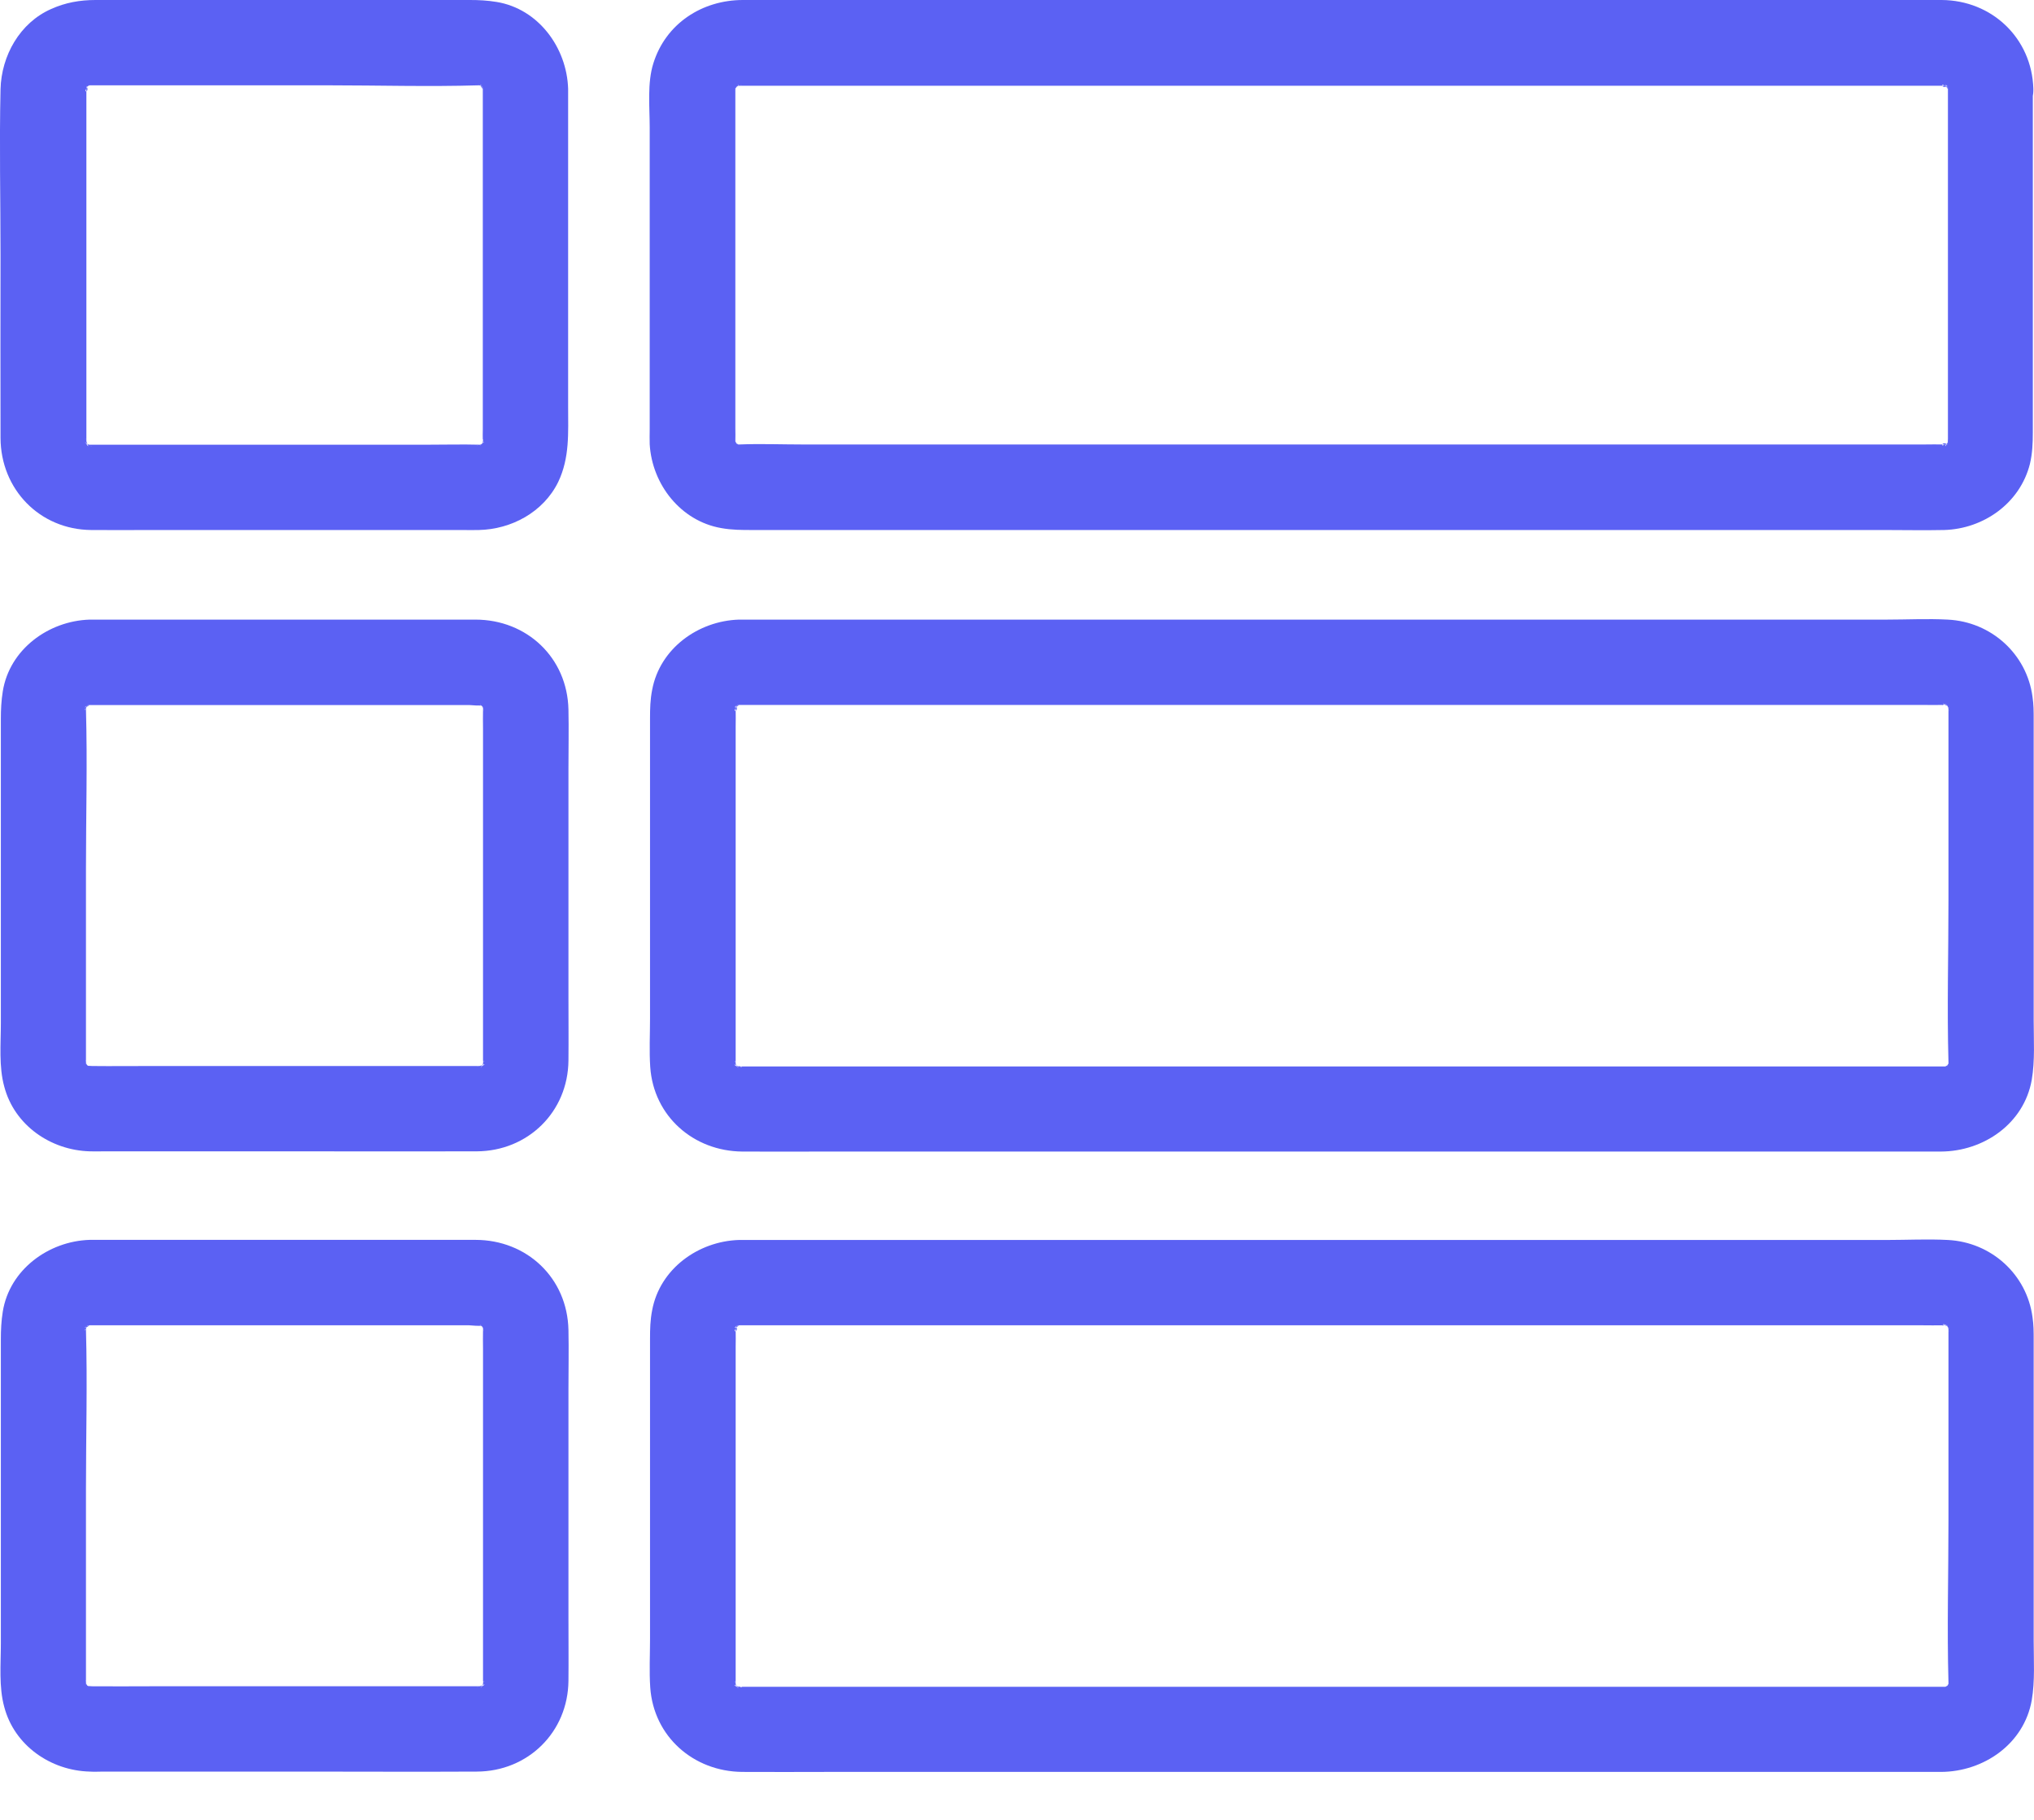 <svg width="19" height="17" viewBox="0 0 19 17" fill="none" xmlns="http://www.w3.org/2000/svg">
<path d="M4.51 0.829C4.51 1.286 4.51 1.742 4.51 2.199C4.51 2.8 4.51 3.404 4.51 4.006C4.51 4.044 4.508 4.084 4.51 4.122C4.514 4.196 4.508 4.07 4.514 4.11C4.514 4.114 4.512 4.118 4.512 4.122C4.502 4.156 4.502 4.156 4.516 4.124C4.542 4.084 4.51 4.122 4.516 4.124C4.51 4.134 4.5 4.146 4.496 4.156C4.48 4.196 4.514 4.12 4.52 4.126C4.524 4.13 4.482 4.16 4.484 4.162C4.478 4.156 4.562 4.116 4.504 4.146C4.498 4.148 4.46 4.172 4.458 4.17C4.46 4.174 4.53 4.13 4.492 4.152C4.49 4.154 4.454 4.16 4.454 4.162C4.454 4.154 4.54 4.16 4.494 4.154C4.488 4.154 4.48 4.154 4.474 4.154C4.319 4.15 4.163 4.154 4.01 4.154C3.34 4.154 2.668 4.154 1.999 4.154C1.712 4.154 1.425 4.154 1.139 4.154C1.06 4.154 0.98 4.154 0.9 4.154C0.882 4.154 0.864 4.154 0.846 4.154C0.844 4.154 0.842 4.154 0.84 4.154H0.813C0.821 4.156 0.831 4.156 0.838 4.158C0.874 4.164 0.874 4.164 0.838 4.156C0.835 4.154 0.831 4.154 0.827 4.152C0.807 4.146 0.809 4.148 0.836 4.16C0.864 4.172 0.868 4.174 0.848 4.166C0.84 4.162 0.833 4.158 0.827 4.154C0.825 4.154 0.795 4.134 0.795 4.134C0.803 4.122 0.858 4.194 0.817 4.148C0.846 4.212 0.771 4.096 0.817 4.148C0.819 4.152 0.791 4.102 0.793 4.102C0.789 4.104 0.833 4.174 0.811 4.136C0.809 4.134 0.803 4.098 0.801 4.098C0.809 4.098 0.805 4.204 0.807 4.124C0.807 4.114 0.807 4.104 0.807 4.094C0.807 4.022 0.807 3.951 0.807 3.879C0.807 3.592 0.807 3.305 0.807 3.016C0.807 2.37 0.807 1.722 0.807 1.076C0.807 1.005 0.807 0.933 0.807 0.861C0.807 0.851 0.807 0.841 0.807 0.831V0.803C0.84 0.853 0.781 0.873 0.805 0.831C0.84 0.767 0.763 0.893 0.803 0.829C0.801 0.833 0.829 0.785 0.829 0.785C0.827 0.785 0.781 0.851 0.807 0.817C0.809 0.815 0.835 0.791 0.835 0.791C0.838 0.797 0.749 0.841 0.827 0.801C0.829 0.799 0.86 0.783 0.86 0.783C0.858 0.779 0.789 0.823 0.827 0.801C0.838 0.795 0.9 0.785 0.838 0.795C0.783 0.805 0.825 0.797 0.838 0.797C0.84 0.797 0.842 0.797 0.844 0.797C0.862 0.797 0.88 0.797 0.898 0.797C0.978 0.797 1.058 0.797 1.137 0.797C1.779 0.797 2.421 0.797 3.063 0.797C3.531 0.797 4.004 0.811 4.472 0.797C4.474 0.797 4.476 0.797 4.478 0.797C4.508 0.795 4.522 0.801 4.478 0.795C4.404 0.783 4.478 0.797 4.478 0.797C4.482 0.799 4.486 0.799 4.49 0.801C4.51 0.807 4.508 0.805 4.48 0.793C4.48 0.791 4.44 0.773 4.49 0.801C4.492 0.803 4.522 0.821 4.522 0.821C4.522 0.821 4.458 0.771 4.49 0.799C4.492 0.801 4.518 0.827 4.516 0.827C4.498 0.841 4.472 0.751 4.5 0.807C4.504 0.817 4.512 0.831 4.518 0.841C4.544 0.877 4.496 0.807 4.502 0.805C4.51 0.803 4.51 0.857 4.514 0.855C4.514 0.855 4.508 0.749 4.51 0.829C4.516 1.036 4.689 1.238 4.909 1.228C5.12 1.218 5.313 1.052 5.307 0.829C5.295 0.446 5.03 0.082 4.638 0.018C4.552 0.004 4.474 0 4.39 0C4.157 0 3.924 0 3.691 0C2.977 0 2.262 0 1.548 0C1.329 0 1.112 0 0.892 0C0.747 0 0.611 0.024 0.478 0.084C0.185 0.213 0.013 0.52 0.005 0.833C-0.007 1.349 0.005 1.87 0.005 2.386C0.005 2.954 0.003 3.524 0.005 4.092C0.007 4.57 0.37 4.947 0.852 4.951C1.034 4.953 1.217 4.951 1.399 4.951C2.108 4.951 2.816 4.951 3.525 4.951C3.79 4.951 4.054 4.951 4.319 4.951C4.369 4.951 4.42 4.953 4.472 4.951C4.777 4.945 5.076 4.784 5.214 4.503C5.323 4.275 5.307 4.042 5.307 3.799C5.307 3.48 5.307 3.159 5.307 2.84C5.307 2.208 5.307 1.577 5.307 0.945C5.307 0.907 5.307 0.867 5.307 0.829C5.307 0.62 5.124 0.421 4.909 0.431C4.693 0.441 4.51 0.606 4.51 0.829Z" fill="#5B61F3"/>
<path d="M0.837 6.586C1.267 6.586 1.698 6.586 2.128 6.586C2.788 6.586 3.448 6.586 4.108 6.586C4.199 6.586 4.291 6.586 4.383 6.586C4.399 6.586 4.494 6.597 4.508 6.586C4.5 6.584 4.49 6.584 4.482 6.582C4.453 6.576 4.447 6.576 4.469 6.582C4.471 6.58 4.506 6.593 4.506 6.591C4.504 6.597 4.419 6.54 4.482 6.582C4.49 6.588 4.506 6.599 4.514 6.601C4.556 6.613 4.476 6.588 4.484 6.578C4.484 6.578 4.51 6.601 4.512 6.603C4.542 6.643 4.479 6.536 4.496 6.584C4.502 6.597 4.514 6.615 4.522 6.627C4.548 6.663 4.5 6.593 4.506 6.591C4.514 6.59 4.514 6.643 4.518 6.641C4.51 6.641 4.514 6.548 4.512 6.615C4.512 6.619 4.512 6.623 4.512 6.627C4.51 6.685 4.512 6.745 4.512 6.803C4.512 7.431 4.512 8.059 4.512 8.684C4.512 8.989 4.512 9.296 4.512 9.601C4.512 9.687 4.512 9.775 4.512 9.86C4.512 9.88 4.512 9.9 4.512 9.918C4.512 9.92 4.512 9.924 4.512 9.926C4.516 10 4.51 9.874 4.516 9.914C4.516 9.918 4.514 9.922 4.514 9.926C4.504 9.96 4.504 9.96 4.518 9.928C4.53 9.9 4.532 9.896 4.524 9.916C4.52 9.924 4.516 9.932 4.512 9.938C4.512 9.94 4.492 9.97 4.492 9.97C4.48 9.962 4.552 9.906 4.506 9.948C4.57 9.918 4.455 9.994 4.506 9.948C4.5 9.95 4.463 9.974 4.461 9.972C4.463 9.976 4.532 9.932 4.494 9.954C4.492 9.956 4.457 9.962 4.457 9.964C4.457 9.956 4.562 9.96 4.482 9.958C4.473 9.958 4.465 9.958 4.455 9.958C4.389 9.958 4.323 9.958 4.257 9.958C3.986 9.958 3.713 9.958 3.442 9.958C2.76 9.958 2.079 9.958 1.397 9.958C1.218 9.958 1.04 9.96 0.861 9.958C0.853 9.958 0.815 9.954 0.811 9.958C0.819 9.96 0.829 9.96 0.837 9.962C0.873 9.968 0.873 9.968 0.837 9.96C0.833 9.958 0.829 9.958 0.825 9.956C0.805 9.95 0.807 9.952 0.835 9.964C0.875 9.99 0.837 9.958 0.835 9.964C0.825 9.958 0.813 9.948 0.803 9.944C0.755 9.926 0.865 9.99 0.823 9.96C0.821 9.958 0.797 9.932 0.797 9.932C0.803 9.926 0.837 10.002 0.821 9.962C0.819 9.96 0.789 9.906 0.789 9.906C0.785 9.908 0.829 9.978 0.807 9.94C0.805 9.938 0.799 9.902 0.797 9.902C0.805 9.902 0.801 10.008 0.803 9.928C0.803 9.924 0.803 9.92 0.803 9.918C0.803 9.896 0.803 9.874 0.803 9.854C0.803 9.274 0.803 8.696 0.803 8.116C0.803 7.62 0.817 7.124 0.803 6.627C0.803 6.625 0.803 6.621 0.803 6.619C0.801 6.59 0.807 6.576 0.801 6.619C0.789 6.693 0.803 6.619 0.803 6.619C0.805 6.615 0.805 6.611 0.807 6.607C0.813 6.588 0.811 6.59 0.799 6.617C0.805 6.619 0.773 6.657 0.799 6.617C0.797 6.621 0.825 6.574 0.825 6.574C0.825 6.574 0.775 6.637 0.803 6.605C0.805 6.603 0.831 6.578 0.831 6.58C0.845 6.597 0.755 6.623 0.811 6.595C0.821 6.591 0.835 6.584 0.845 6.578C0.881 6.552 0.811 6.599 0.809 6.593C0.807 6.586 0.861 6.586 0.859 6.582C0.863 6.582 0.757 6.588 0.837 6.586C1.044 6.58 1.245 6.406 1.236 6.187C1.226 5.976 1.06 5.782 0.837 5.788C0.454 5.8 0.089 6.065 0.026 6.458C0.012 6.546 0.008 6.627 0.008 6.715C0.008 6.966 0.008 7.219 0.008 7.471C0.008 8.166 0.008 8.862 0.008 9.557C0.008 9.751 -0.012 9.964 0.04 10.151C0.135 10.512 0.474 10.745 0.839 10.755C0.881 10.757 0.925 10.755 0.966 10.755C1.586 10.755 2.208 10.755 2.828 10.755C3.37 10.755 3.912 10.757 4.453 10.755C4.931 10.753 5.306 10.387 5.31 9.906C5.312 9.707 5.31 9.508 5.31 9.31C5.31 8.603 5.31 7.895 5.31 7.187C5.31 7.002 5.314 6.815 5.31 6.629C5.3 6.143 4.921 5.788 4.441 5.788C3.883 5.788 3.326 5.788 2.768 5.788C2.16 5.788 1.552 5.788 0.943 5.788C0.907 5.788 0.873 5.788 0.837 5.788C0.628 5.788 0.428 5.972 0.438 6.187C0.448 6.402 0.614 6.586 0.837 6.586Z" fill="#5B61F3"/>
<path d="M0.837 12.38C1.267 12.38 1.698 12.38 2.128 12.38C2.788 12.38 3.448 12.38 4.108 12.38C4.199 12.38 4.291 12.38 4.383 12.38C4.399 12.38 4.494 12.392 4.508 12.38C4.5 12.378 4.49 12.378 4.482 12.376C4.453 12.37 4.447 12.37 4.469 12.376C4.471 12.374 4.506 12.388 4.506 12.386C4.504 12.392 4.419 12.334 4.482 12.376C4.49 12.382 4.506 12.394 4.514 12.396C4.556 12.408 4.476 12.382 4.484 12.372C4.484 12.372 4.51 12.396 4.512 12.398C4.542 12.438 4.479 12.33 4.496 12.378C4.502 12.392 4.514 12.41 4.522 12.422C4.548 12.457 4.5 12.388 4.506 12.386C4.514 12.384 4.514 12.438 4.518 12.435C4.51 12.435 4.514 12.342 4.512 12.41C4.512 12.414 4.512 12.418 4.512 12.422C4.51 12.479 4.512 12.539 4.512 12.597C4.512 13.225 4.512 13.853 4.512 14.479C4.512 14.784 4.512 15.091 4.512 15.396C4.512 15.481 4.512 15.569 4.512 15.655C4.512 15.675 4.512 15.694 4.512 15.712C4.512 15.714 4.512 15.718 4.512 15.72C4.516 15.794 4.51 15.668 4.516 15.708C4.516 15.712 4.514 15.716 4.514 15.72C4.504 15.754 4.504 15.754 4.518 15.722C4.53 15.694 4.532 15.691 4.524 15.71C4.52 15.718 4.516 15.726 4.512 15.732C4.512 15.734 4.492 15.764 4.492 15.764C4.48 15.756 4.552 15.7 4.506 15.742C4.57 15.712 4.455 15.788 4.506 15.742C4.5 15.744 4.463 15.768 4.461 15.766C4.463 15.77 4.532 15.726 4.494 15.748C4.492 15.75 4.457 15.756 4.457 15.758C4.457 15.75 4.562 15.754 4.482 15.752C4.473 15.752 4.465 15.752 4.455 15.752C4.389 15.752 4.323 15.752 4.257 15.752C3.986 15.752 3.713 15.752 3.442 15.752C2.76 15.752 2.079 15.752 1.397 15.752C1.218 15.752 1.04 15.754 0.861 15.752C0.853 15.752 0.815 15.748 0.811 15.752C0.819 15.754 0.829 15.754 0.837 15.756C0.873 15.762 0.873 15.762 0.837 15.754C0.833 15.752 0.829 15.752 0.825 15.75C0.805 15.744 0.807 15.746 0.835 15.758C0.875 15.784 0.837 15.752 0.835 15.758C0.825 15.752 0.813 15.742 0.803 15.738C0.755 15.72 0.865 15.784 0.823 15.754C0.821 15.752 0.797 15.726 0.797 15.726C0.803 15.72 0.837 15.796 0.821 15.756C0.819 15.752 0.789 15.7 0.789 15.7C0.785 15.702 0.829 15.772 0.807 15.734C0.805 15.732 0.799 15.696 0.797 15.696C0.805 15.696 0.801 15.802 0.803 15.722C0.803 15.718 0.803 15.714 0.803 15.712C0.803 15.691 0.803 15.668 0.803 15.649C0.803 15.069 0.803 14.491 0.803 13.911C0.803 13.414 0.817 12.918 0.803 12.422C0.803 12.42 0.803 12.416 0.803 12.414C0.801 12.384 0.807 12.37 0.801 12.414C0.789 12.487 0.803 12.414 0.803 12.414C0.805 12.41 0.805 12.406 0.807 12.402C0.813 12.382 0.811 12.384 0.799 12.412C0.805 12.414 0.773 12.451 0.799 12.412C0.797 12.416 0.825 12.368 0.825 12.368C0.825 12.368 0.775 12.431 0.803 12.4C0.805 12.398 0.831 12.372 0.831 12.374C0.845 12.392 0.755 12.418 0.811 12.39C0.821 12.386 0.835 12.378 0.845 12.372C0.881 12.346 0.811 12.394 0.809 12.388C0.807 12.38 0.861 12.38 0.859 12.376C0.863 12.378 0.757 12.382 0.837 12.38C1.044 12.374 1.245 12.2 1.236 11.981C1.226 11.77 1.06 11.576 0.837 11.582C0.454 11.594 0.089 11.86 0.026 12.252C0.012 12.34 0.008 12.422 0.008 12.509C0.008 12.76 0.008 13.014 0.008 13.265C0.008 13.96 0.008 14.656 0.008 15.352C0.008 15.545 -0.012 15.758 0.04 15.946C0.135 16.306 0.474 16.54 0.839 16.549C0.881 16.552 0.925 16.549 0.966 16.549C1.586 16.549 2.208 16.549 2.828 16.549C3.37 16.549 3.912 16.552 4.453 16.549C4.931 16.548 5.306 16.181 5.31 15.7C5.312 15.501 5.31 15.302 5.31 15.104C5.31 14.397 5.31 13.689 5.31 12.982C5.31 12.796 5.314 12.609 5.31 12.424C5.3 11.937 4.921 11.582 4.441 11.582C3.883 11.582 3.326 11.582 2.768 11.582C2.16 11.582 1.552 11.582 0.943 11.582C0.907 11.582 0.873 11.582 0.837 11.582C0.628 11.582 0.428 11.766 0.438 11.981C0.448 12.196 0.614 12.38 0.837 12.38Z" fill="#5B61F3"/>
<path d="M18.196 0.829C18.196 1.292 18.196 1.756 18.196 2.218C18.196 2.82 18.196 3.42 18.196 4.022C18.196 4.048 18.196 4.074 18.196 4.1C18.196 4.118 18.19 4.18 18.198 4.124C18.21 4.05 18.196 4.124 18.196 4.124C18.194 4.132 18.192 4.14 18.188 4.15C18.196 4.134 18.202 4.118 18.21 4.102C18.21 4.102 18.174 4.17 18.172 4.168C18.16 4.16 18.232 4.104 18.186 4.146C18.152 4.176 18.182 4.144 18.188 4.148C18.184 4.146 18.23 4.126 18.188 4.146C18.178 4.152 18.166 4.158 18.154 4.164C18.134 4.174 18.138 4.172 18.166 4.158C18.17 4.168 18.206 4.13 18.164 4.154C18.119 4.18 18.146 4.116 18.192 4.152H18.164C18.162 4.152 18.162 4.152 18.16 4.152C18.099 4.15 18.037 4.152 17.977 4.152C17.624 4.152 17.271 4.152 16.919 4.152C16.338 4.152 15.758 4.152 15.178 4.152C14.473 4.152 13.767 4.152 13.062 4.152C12.332 4.152 11.603 4.152 10.873 4.152C10.221 4.152 9.567 4.152 8.916 4.152C8.443 4.152 7.969 4.152 7.497 4.152C7.299 4.152 7.102 4.144 6.905 4.152H6.903C6.835 4.154 6.964 4.178 6.903 4.154C6.845 4.13 6.92 4.176 6.924 4.168C6.924 4.168 6.883 4.146 6.879 4.144C6.837 4.122 6.881 4.144 6.879 4.146C6.893 4.136 6.905 4.178 6.873 4.134C6.847 4.1 6.893 4.166 6.895 4.166C6.895 4.166 6.875 4.136 6.875 4.134C6.849 4.084 6.867 4.124 6.867 4.124C6.871 4.132 6.875 4.14 6.877 4.148C6.875 4.14 6.873 4.132 6.869 4.122C6.869 4.122 6.855 4.05 6.867 4.122C6.875 4.164 6.869 4.15 6.869 4.122C6.871 4.082 6.869 4.042 6.869 4.002C6.869 3.749 6.869 3.498 6.869 3.245C6.869 2.569 6.869 1.892 6.869 1.216C6.869 1.12 6.869 1.023 6.869 0.927C6.869 0.901 6.869 0.875 6.869 0.851C6.869 0.845 6.869 0.839 6.869 0.835C6.869 0.833 6.869 0.833 6.869 0.831C6.871 0.795 6.871 0.795 6.867 0.831C6.861 0.861 6.861 0.867 6.867 0.845C6.865 0.843 6.879 0.807 6.877 0.807C6.883 0.809 6.825 0.895 6.867 0.831C6.873 0.823 6.885 0.807 6.887 0.799C6.899 0.757 6.873 0.837 6.863 0.829C6.865 0.831 6.895 0.789 6.899 0.793C6.905 0.799 6.829 0.833 6.869 0.817C6.879 0.813 6.893 0.803 6.901 0.797C6.96 0.757 6.847 0.827 6.889 0.803C6.891 0.801 6.926 0.795 6.926 0.793C6.926 0.801 6.841 0.795 6.887 0.801C6.899 0.803 6.897 0.801 6.901 0.801C6.903 0.801 6.903 0.801 6.905 0.801C6.924 0.801 6.944 0.801 6.966 0.801C7.251 0.801 7.536 0.801 7.821 0.801C8.354 0.801 8.886 0.801 9.42 0.801C10.104 0.801 10.789 0.801 11.473 0.801C12.207 0.801 12.938 0.801 13.672 0.801C14.351 0.801 15.033 0.801 15.713 0.801C16.241 0.801 16.767 0.801 17.295 0.801C17.568 0.801 17.839 0.801 18.113 0.801C18.128 0.801 18.146 0.801 18.162 0.801H18.164H18.192C18.146 0.837 18.12 0.773 18.164 0.799C18.228 0.835 18.102 0.757 18.166 0.797C18.162 0.795 18.21 0.823 18.21 0.823C18.21 0.823 18.146 0.773 18.178 0.801C18.18 0.803 18.206 0.829 18.204 0.829C18.186 0.843 18.16 0.753 18.188 0.809C18.192 0.819 18.2 0.833 18.206 0.843C18.232 0.879 18.184 0.809 18.19 0.807C18.198 0.805 18.198 0.859 18.202 0.857C18.198 0.855 18.194 0.749 18.196 0.829C18.202 1.036 18.376 1.238 18.595 1.228C18.806 1.218 19 1.052 18.994 0.829C18.98 0.357 18.607 0.002 18.136 0C18.049 0 17.961 0 17.871 0C17.467 0 17.062 0 16.657 0C16.034 0 15.41 0 14.786 0C14.054 0 13.323 0 12.591 0C11.854 0 11.116 0 10.379 0C9.749 0 9.119 0 8.489 0C8.069 0 7.65 0 7.229 0C7.134 0 7.036 0 6.94 0C6.56 0 6.219 0.219 6.103 0.592C6.045 0.775 6.069 0.999 6.069 1.19C6.069 1.509 6.069 1.83 6.069 2.149C6.069 2.769 6.069 3.389 6.069 4.01C6.069 4.056 6.067 4.104 6.069 4.15C6.091 4.525 6.358 4.867 6.737 4.933C6.837 4.951 6.928 4.951 7.028 4.951C7.363 4.951 7.7 4.951 8.035 4.951C8.617 4.951 9.197 4.951 9.779 4.951C10.492 4.951 11.208 4.951 11.921 4.951C12.667 4.951 13.414 4.951 14.16 4.951C14.826 4.951 15.489 4.951 16.155 4.951C16.637 4.951 17.118 4.951 17.6 4.951C17.788 4.951 17.975 4.955 18.16 4.951C18.529 4.941 18.87 4.7 18.962 4.333C18.985 4.236 18.989 4.14 18.989 4.042C18.989 3.799 18.989 3.558 18.989 3.315C18.989 2.623 18.989 1.933 18.989 1.242C18.989 1.104 18.989 0.965 18.989 0.827C18.989 0.618 18.806 0.419 18.591 0.429C18.38 0.441 18.196 0.606 18.196 0.829Z" fill="#5B61F3"/>
<path d="M6.902 6.585C7.077 6.585 7.254 6.585 7.43 6.585C7.89 6.585 8.353 6.585 8.813 6.585C9.461 6.585 10.109 6.585 10.758 6.585C11.486 6.585 12.213 6.585 12.943 6.585C13.653 6.585 14.362 6.585 15.072 6.585C15.662 6.585 16.252 6.585 16.84 6.585C17.21 6.585 17.579 6.585 17.95 6.585C18.02 6.585 18.09 6.587 18.157 6.585C18.161 6.585 18.163 6.585 18.167 6.585H18.195C18.205 6.577 18.111 6.597 18.155 6.581C18.157 6.579 18.193 6.591 18.193 6.591C18.189 6.607 18.117 6.547 18.169 6.581C18.179 6.587 18.191 6.597 18.201 6.601C18.241 6.617 18.165 6.583 18.171 6.577C18.175 6.573 18.205 6.615 18.207 6.613C18.201 6.619 18.161 6.535 18.191 6.593C18.193 6.599 18.217 6.637 18.215 6.639C18.219 6.637 18.175 6.567 18.197 6.605C18.199 6.607 18.205 6.643 18.207 6.643C18.199 6.643 18.203 6.537 18.201 6.617C18.201 6.619 18.201 6.623 18.201 6.625C18.201 6.645 18.201 6.665 18.201 6.683C18.201 7.259 18.201 7.835 18.201 8.411C18.201 8.913 18.187 9.418 18.201 9.92C18.201 9.922 18.201 9.926 18.201 9.928C18.203 9.996 18.227 9.866 18.203 9.928C18.179 9.986 18.225 9.91 18.217 9.906C18.217 9.906 18.195 9.948 18.193 9.952C18.171 9.994 18.193 9.95 18.195 9.952C18.185 9.938 18.227 9.926 18.183 9.958C18.149 9.984 18.215 9.938 18.215 9.936C18.215 9.936 18.185 9.956 18.183 9.956C18.133 9.982 18.173 9.964 18.173 9.964C18.181 9.96 18.189 9.956 18.197 9.954C18.189 9.956 18.181 9.958 18.171 9.962C18.171 9.962 18.099 9.976 18.171 9.964C18.213 9.956 18.199 9.962 18.171 9.962C18.159 9.962 18.147 9.962 18.133 9.962C18.042 9.962 17.952 9.962 17.86 9.962C17.458 9.962 17.053 9.962 16.65 9.962C16.041 9.962 15.431 9.962 14.819 9.962C14.101 9.962 13.383 9.962 12.666 9.962C11.942 9.962 11.219 9.962 10.497 9.962C9.867 9.962 9.236 9.962 8.606 9.962C8.175 9.962 7.745 9.962 7.314 9.962C7.205 9.962 7.095 9.962 6.983 9.962C6.959 9.962 6.937 9.962 6.913 9.962C6.91 9.962 6.908 9.962 6.904 9.962C6.838 9.966 6.931 9.95 6.929 9.968C6.929 9.968 6.894 9.96 6.892 9.958C6.852 9.94 6.925 9.978 6.925 9.976C6.925 9.976 6.876 9.95 6.88 9.952C6.931 9.998 6.818 9.922 6.88 9.952C6.834 9.91 6.906 9.966 6.894 9.974C6.892 9.974 6.87 9.934 6.868 9.93C6.874 9.928 6.842 9.89 6.868 9.93C6.872 9.938 6.876 9.946 6.878 9.954C6.874 9.942 6.87 9.928 6.868 9.916C6.874 9.876 6.868 10.004 6.872 9.928C6.872 9.924 6.872 9.922 6.872 9.918C6.872 9.898 6.872 9.876 6.872 9.856C6.872 9.768 6.872 9.679 6.872 9.591C6.872 9.284 6.872 8.975 6.872 8.668C6.872 8.04 6.872 7.414 6.872 6.786C6.872 6.733 6.874 6.681 6.872 6.627C6.872 6.625 6.872 6.621 6.872 6.619V6.591C6.908 6.635 6.844 6.663 6.87 6.619C6.906 6.555 6.828 6.681 6.868 6.617C6.866 6.621 6.894 6.573 6.894 6.573C6.894 6.573 6.844 6.637 6.872 6.605C6.874 6.603 6.9 6.577 6.9 6.579C6.913 6.597 6.824 6.623 6.88 6.595C6.89 6.591 6.904 6.583 6.913 6.577C6.949 6.551 6.88 6.599 6.878 6.593C6.876 6.585 6.929 6.585 6.927 6.581C6.927 6.581 6.822 6.587 6.902 6.585C7.109 6.579 7.31 6.406 7.3 6.187C7.29 5.975 7.125 5.782 6.902 5.788C6.523 5.8 6.164 6.057 6.092 6.444C6.074 6.535 6.072 6.619 6.072 6.709C6.072 6.954 6.072 7.197 6.072 7.442C6.072 8.134 6.072 8.826 6.072 9.517C6.072 9.667 6.064 9.818 6.074 9.968C6.106 10.428 6.479 10.753 6.933 10.757C7.197 10.759 7.458 10.757 7.721 10.757C8.253 10.757 8.787 10.757 9.319 10.757C10.015 10.757 10.709 10.757 11.404 10.757C12.15 10.757 12.897 10.757 13.643 10.757C14.338 10.757 15.034 10.757 15.732 10.757C16.266 10.757 16.8 10.757 17.336 10.757C17.601 10.757 17.866 10.757 18.131 10.757C18.53 10.755 18.907 10.496 18.979 10.087C19.01 9.906 18.997 9.715 18.997 9.531C18.997 8.842 18.997 8.152 18.997 7.46C18.997 7.213 18.997 6.964 18.997 6.717C18.997 6.647 18.997 6.581 18.986 6.509C18.933 6.109 18.6 5.808 18.195 5.788C18.006 5.778 17.814 5.788 17.625 5.788C17.149 5.788 16.67 5.788 16.194 5.788C15.532 5.788 14.868 5.788 14.207 5.788C13.461 5.788 12.714 5.788 11.968 5.788C11.249 5.788 10.531 5.788 9.812 5.788C9.228 5.788 8.644 5.788 8.062 5.788C7.721 5.788 7.38 5.788 7.041 5.788C6.995 5.788 6.951 5.788 6.906 5.788C6.696 5.788 6.497 5.971 6.507 6.187C6.513 6.402 6.678 6.585 6.902 6.585Z" fill="#5B61F3"/>
<path d="M6.902 12.38C7.077 12.38 7.254 12.38 7.43 12.38C7.89 12.38 8.353 12.38 8.813 12.38C9.461 12.38 10.109 12.38 10.758 12.38C11.486 12.38 12.213 12.38 12.943 12.38C13.653 12.38 14.362 12.38 15.072 12.38C15.662 12.38 16.252 12.38 16.84 12.38C17.21 12.38 17.579 12.38 17.95 12.38C18.02 12.38 18.09 12.382 18.157 12.38C18.161 12.38 18.163 12.38 18.167 12.38H18.195C18.205 12.372 18.111 12.392 18.155 12.376C18.157 12.374 18.193 12.386 18.193 12.386C18.189 12.402 18.117 12.342 18.169 12.376C18.179 12.382 18.191 12.392 18.201 12.396C18.241 12.412 18.165 12.378 18.171 12.372C18.175 12.368 18.205 12.41 18.207 12.408C18.201 12.414 18.161 12.33 18.191 12.388C18.193 12.394 18.217 12.432 18.215 12.434C18.219 12.432 18.175 12.362 18.197 12.4C18.199 12.402 18.205 12.438 18.207 12.438C18.199 12.438 18.203 12.332 18.201 12.412C18.201 12.414 18.201 12.418 18.201 12.42C18.201 12.44 18.201 12.46 18.201 12.478C18.201 13.054 18.201 13.63 18.201 14.206C18.201 14.708 18.187 15.213 18.201 15.715C18.201 15.717 18.201 15.721 18.201 15.723C18.203 15.79 18.227 15.661 18.203 15.723C18.179 15.78 18.225 15.705 18.217 15.701C18.217 15.701 18.195 15.743 18.193 15.747C18.171 15.789 18.193 15.745 18.195 15.747C18.185 15.733 18.227 15.721 18.183 15.753C18.149 15.779 18.215 15.733 18.215 15.731C18.215 15.731 18.185 15.751 18.183 15.751C18.133 15.777 18.173 15.759 18.173 15.759C18.181 15.755 18.189 15.751 18.197 15.749C18.189 15.751 18.181 15.753 18.171 15.757C18.171 15.757 18.099 15.771 18.171 15.759C18.213 15.751 18.199 15.757 18.171 15.757C18.159 15.757 18.147 15.757 18.133 15.757C18.042 15.757 17.952 15.757 17.86 15.757C17.458 15.757 17.053 15.757 16.65 15.757C16.041 15.757 15.431 15.757 14.819 15.757C14.101 15.757 13.383 15.757 12.666 15.757C11.942 15.757 11.219 15.757 10.497 15.757C9.867 15.757 9.236 15.757 8.606 15.757C8.175 15.757 7.745 15.757 7.314 15.757C7.205 15.757 7.095 15.757 6.983 15.757C6.959 15.757 6.937 15.757 6.913 15.757C6.91 15.757 6.908 15.757 6.904 15.757C6.838 15.761 6.931 15.745 6.929 15.763C6.929 15.763 6.894 15.755 6.892 15.753C6.852 15.735 6.925 15.773 6.925 15.771C6.925 15.771 6.876 15.745 6.88 15.747C6.931 15.793 6.818 15.717 6.88 15.747C6.834 15.705 6.906 15.761 6.894 15.769C6.892 15.769 6.87 15.729 6.868 15.725C6.874 15.723 6.842 15.685 6.868 15.725C6.872 15.733 6.876 15.741 6.878 15.749C6.874 15.737 6.87 15.723 6.868 15.711C6.874 15.671 6.868 15.799 6.872 15.723C6.872 15.719 6.872 15.717 6.872 15.713C6.872 15.693 6.872 15.671 6.872 15.651C6.872 15.563 6.872 15.474 6.872 15.386C6.872 15.079 6.872 14.77 6.872 14.463C6.872 13.835 6.872 13.209 6.872 12.581C6.872 12.528 6.874 12.476 6.872 12.422C6.872 12.42 6.872 12.416 6.872 12.414V12.386C6.908 12.43 6.844 12.458 6.87 12.414C6.906 12.35 6.828 12.476 6.868 12.412C6.866 12.416 6.894 12.368 6.894 12.368C6.894 12.368 6.844 12.432 6.872 12.4C6.874 12.398 6.9 12.372 6.9 12.374C6.913 12.392 6.824 12.418 6.88 12.39C6.89 12.386 6.904 12.378 6.913 12.372C6.949 12.346 6.88 12.394 6.878 12.388C6.876 12.38 6.929 12.38 6.927 12.376C6.927 12.378 6.822 12.382 6.902 12.38C7.109 12.374 7.31 12.201 7.3 11.981C7.29 11.77 7.125 11.577 6.902 11.583C6.523 11.595 6.164 11.852 6.092 12.239C6.074 12.33 6.072 12.414 6.072 12.504C6.072 12.749 6.072 12.992 6.072 13.237C6.072 13.929 6.072 14.62 6.072 15.312C6.072 15.462 6.064 15.613 6.074 15.763C6.106 16.223 6.479 16.548 6.933 16.552C7.197 16.554 7.458 16.552 7.721 16.552C8.253 16.552 8.787 16.552 9.319 16.552C10.015 16.552 10.709 16.552 11.404 16.552C12.15 16.552 12.897 16.552 13.643 16.552C14.338 16.552 15.034 16.552 15.732 16.552C16.266 16.552 16.8 16.552 17.336 16.552C17.601 16.552 17.866 16.552 18.131 16.552C18.53 16.55 18.907 16.291 18.979 15.882C19.01 15.701 18.997 15.509 18.997 15.326C18.997 14.636 18.997 13.947 18.997 13.255C18.997 13.008 18.997 12.759 18.997 12.512C18.997 12.442 18.997 12.376 18.986 12.304C18.933 11.904 18.6 11.603 18.195 11.583C18.006 11.573 17.814 11.583 17.625 11.583C17.149 11.583 16.67 11.583 16.194 11.583C15.532 11.583 14.868 11.583 14.207 11.583C13.461 11.583 12.714 11.583 11.968 11.583C11.249 11.583 10.531 11.583 9.812 11.583C9.228 11.583 8.644 11.583 8.062 11.583C7.721 11.583 7.38 11.583 7.041 11.583C6.995 11.583 6.951 11.583 6.906 11.583C6.696 11.583 6.497 11.766 6.507 11.981C6.513 12.197 6.678 12.38 6.902 12.38Z" fill="#5B61F3"/>
</svg>
